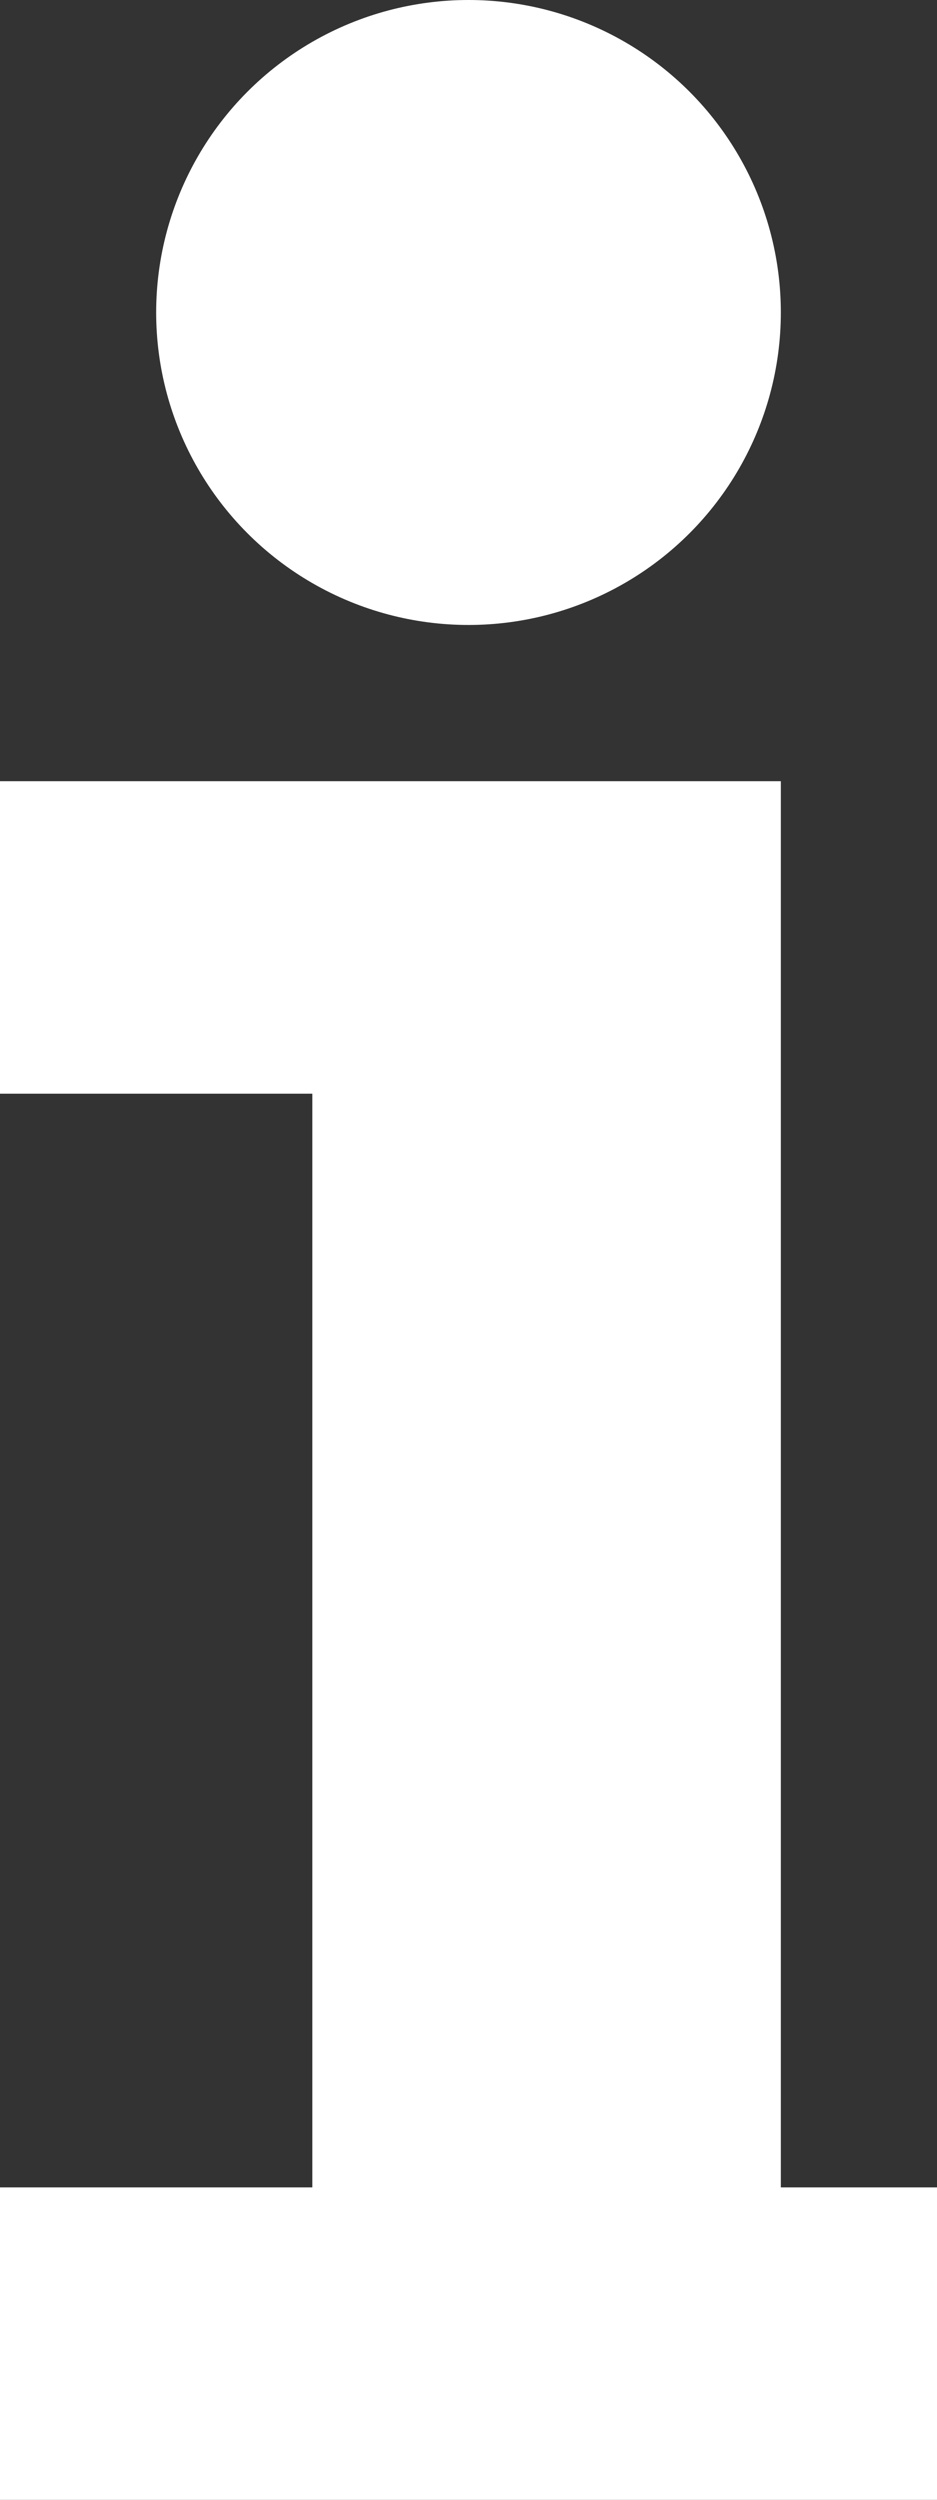 <svg xmlns="http://www.w3.org/2000/svg" width="6" height="16"><rect width="100%" height="100%" fill="#333333" stroke="none"/><path fill="#FFF" d="M6 14v2H0v-2h2V7H0V5h5v9z"/><circle fill="#FFF" cx="3" cy="2" r="2"/></svg>